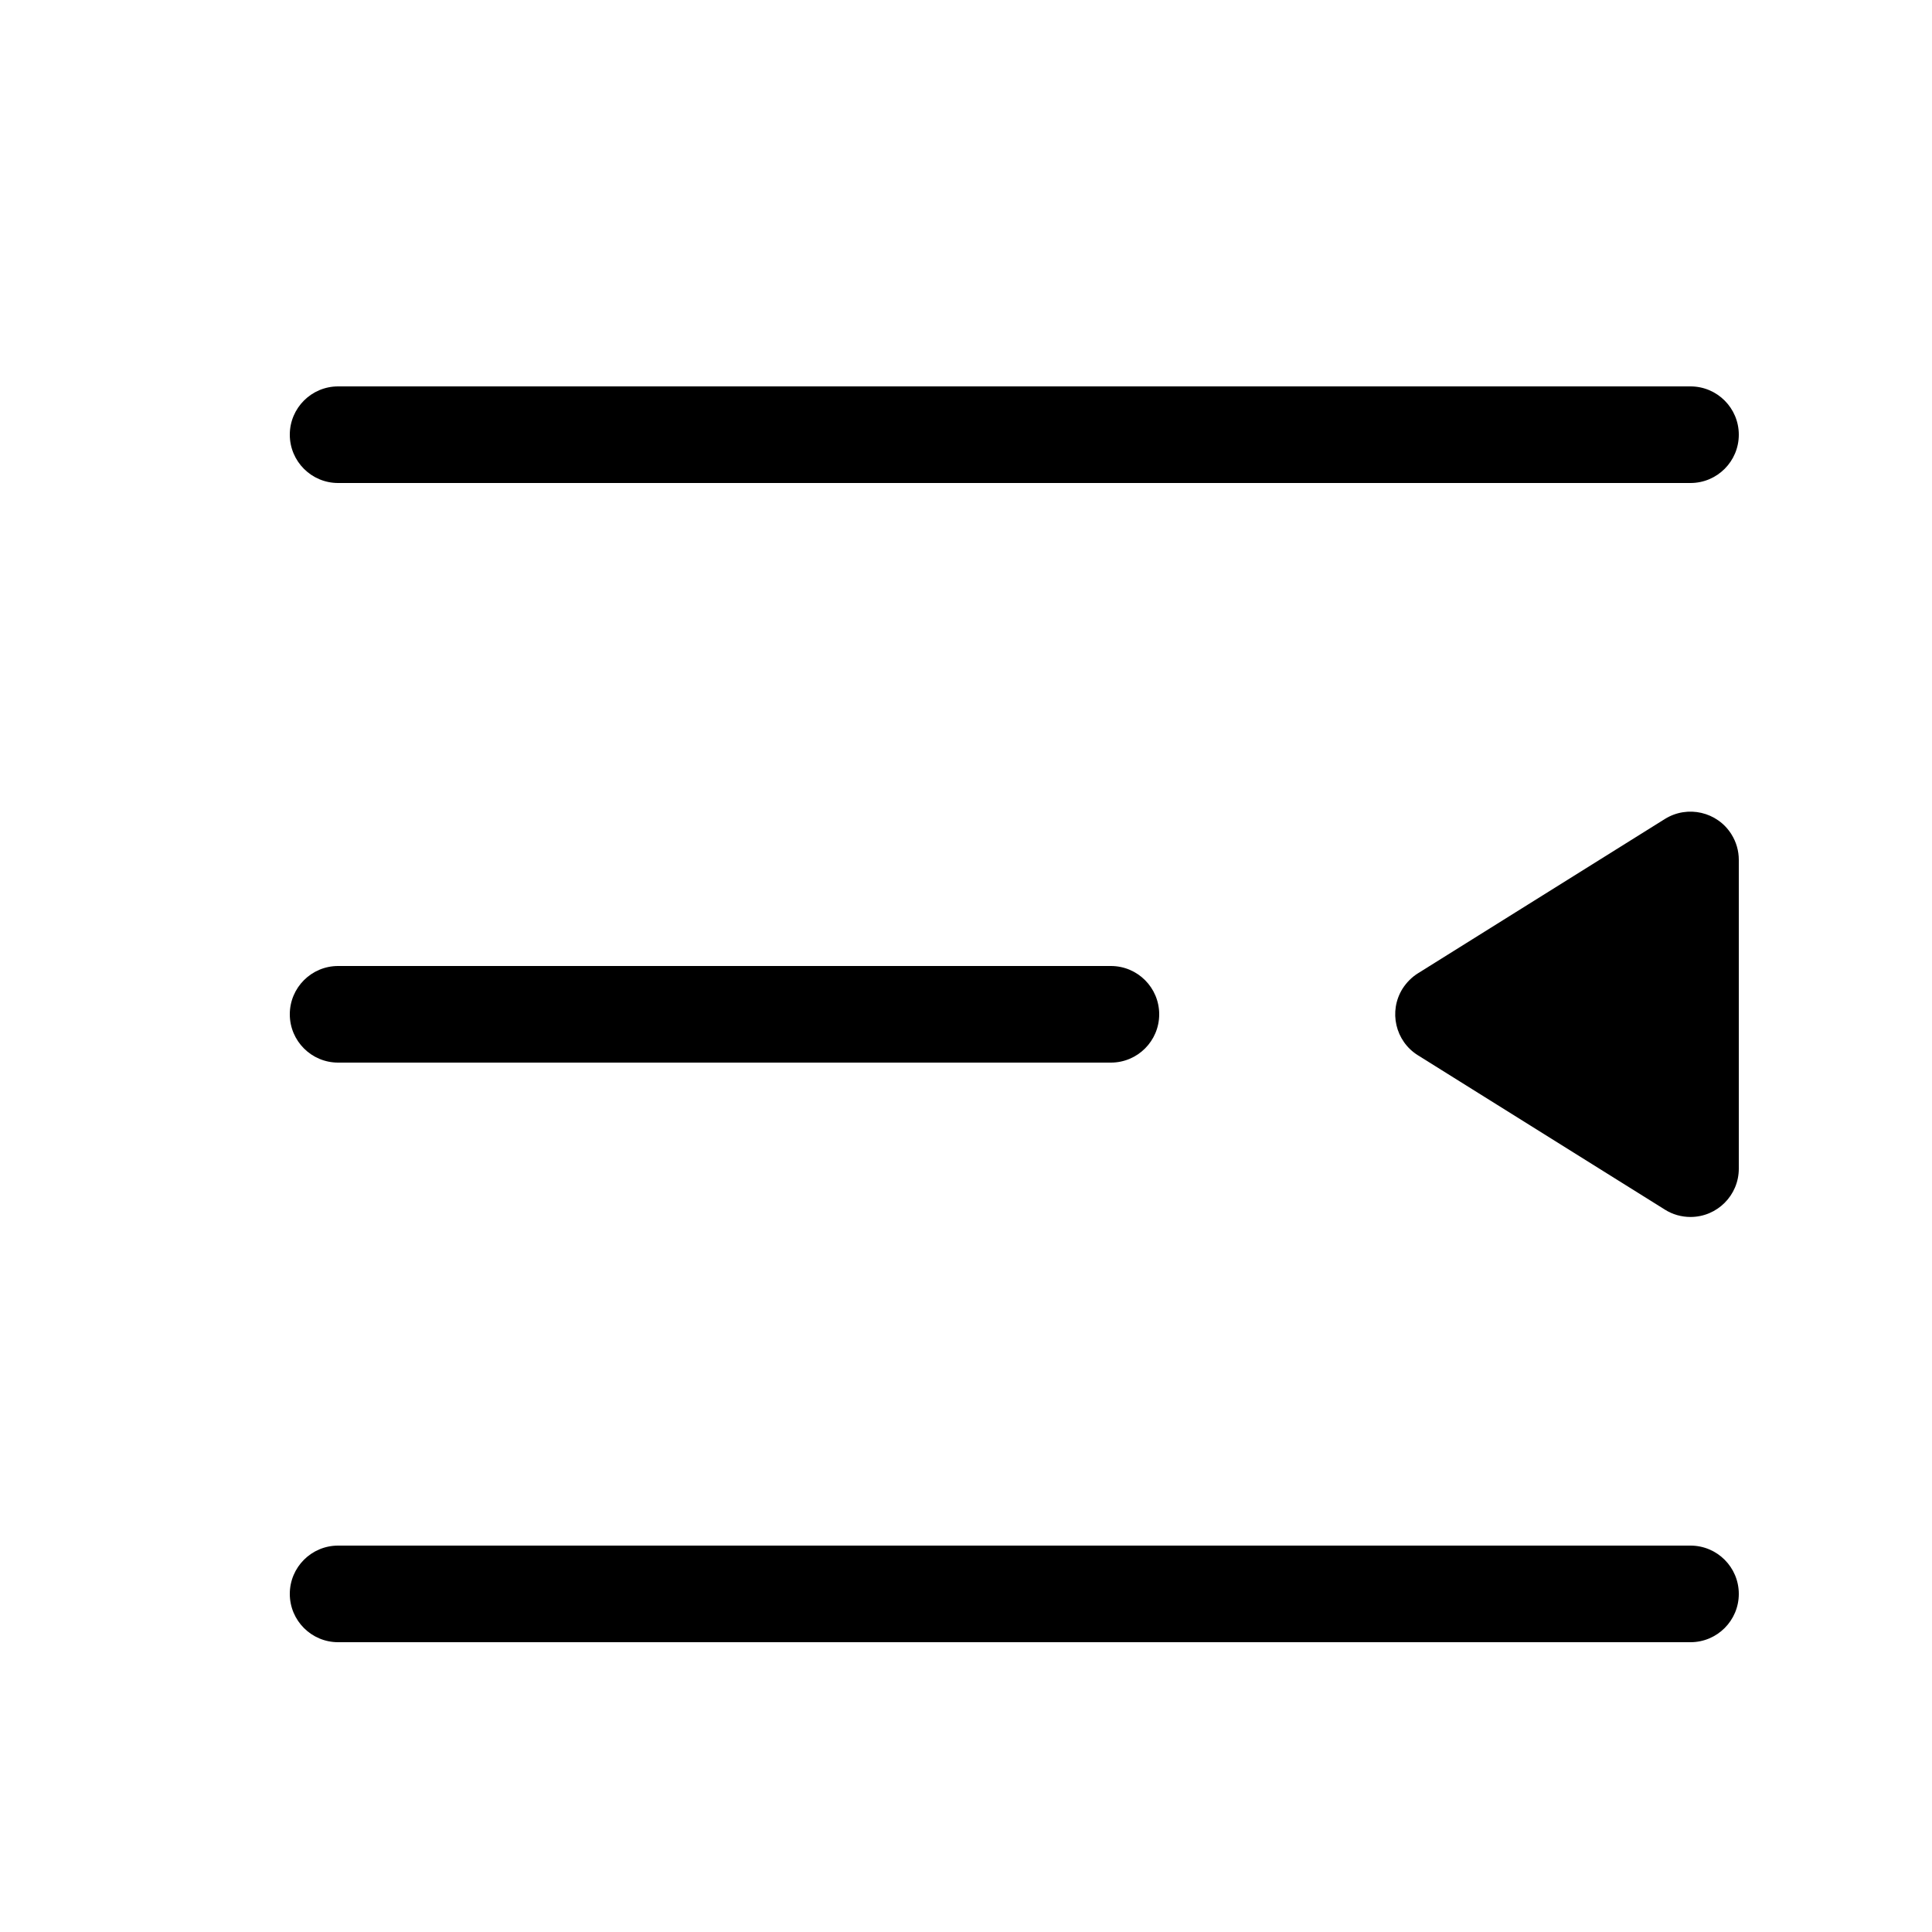 <?xml version="1.0" encoding="UTF-8"?>
<svg width="20px" height="20px" viewBox="0 0 20 20" version="1.1" xmlns="http://www.w3.org/2000/svg" xmlns:xlink="http://www.w3.org/1999/xlink">
    <title>01_Common_Btn/1_Common/common_calendar</title>
    <g id="01_Common_Btn/1_Common/common_calendar" stroke="none" stroke-width="1" fill="none" fill-rule="evenodd">
        <rect id="矩形" fill="#868686" opacity="0" x="0" y="0" width="20" height="20"></rect>
        <path d="M3,4.5 C3,4.776 3.224,5 3.5,5 L17.5,5 C17.776,5 18,4.776 18,4.5 C18,4.224 17.776,4 17.5,4 L3.5,4 C3.224,4 3,4.224 3,4.5 Z M9.5,11 L17.5,11 C17.776,11 18,10.776 18,10.5 C18,10.224 17.776,10 17.5,10 L9.5,10 C9.224,10 9,10.224 9,10.5 C9,10.776 9.224,11 9.5,11 Z M3.5,17 L17.5,17 C17.776,17 18,16.776 18,16.5 C18,16.224 17.776,16 17.5,16 L3.5,16 C3.224,16 3,16.224 3,16.5 C3,16.776 3.224,17 3.5,17 Z" id="Color" fill="#000000" fill-rule="nonzero" transform="translate(10.5, 10.5) scale(-1, 1) translate(-10.5, -10.5) "></path>
        <path d="M18,8.902 L18,12.098 C18,12.374 17.776,12.598 17.5,12.598 C17.406,12.598 17.314,12.572 17.235,12.522 L14.678,10.924 C14.444,10.778 14.373,10.469 14.519,10.235 C14.56,10.171 14.614,10.116 14.678,10.076 L17.235,8.478 C17.469,8.332 17.778,8.403 17.924,8.637 C17.974,8.717 18,8.808 18,8.902 Z" id="路径-3" fill="#000000"></path>
    </g>
</svg>
